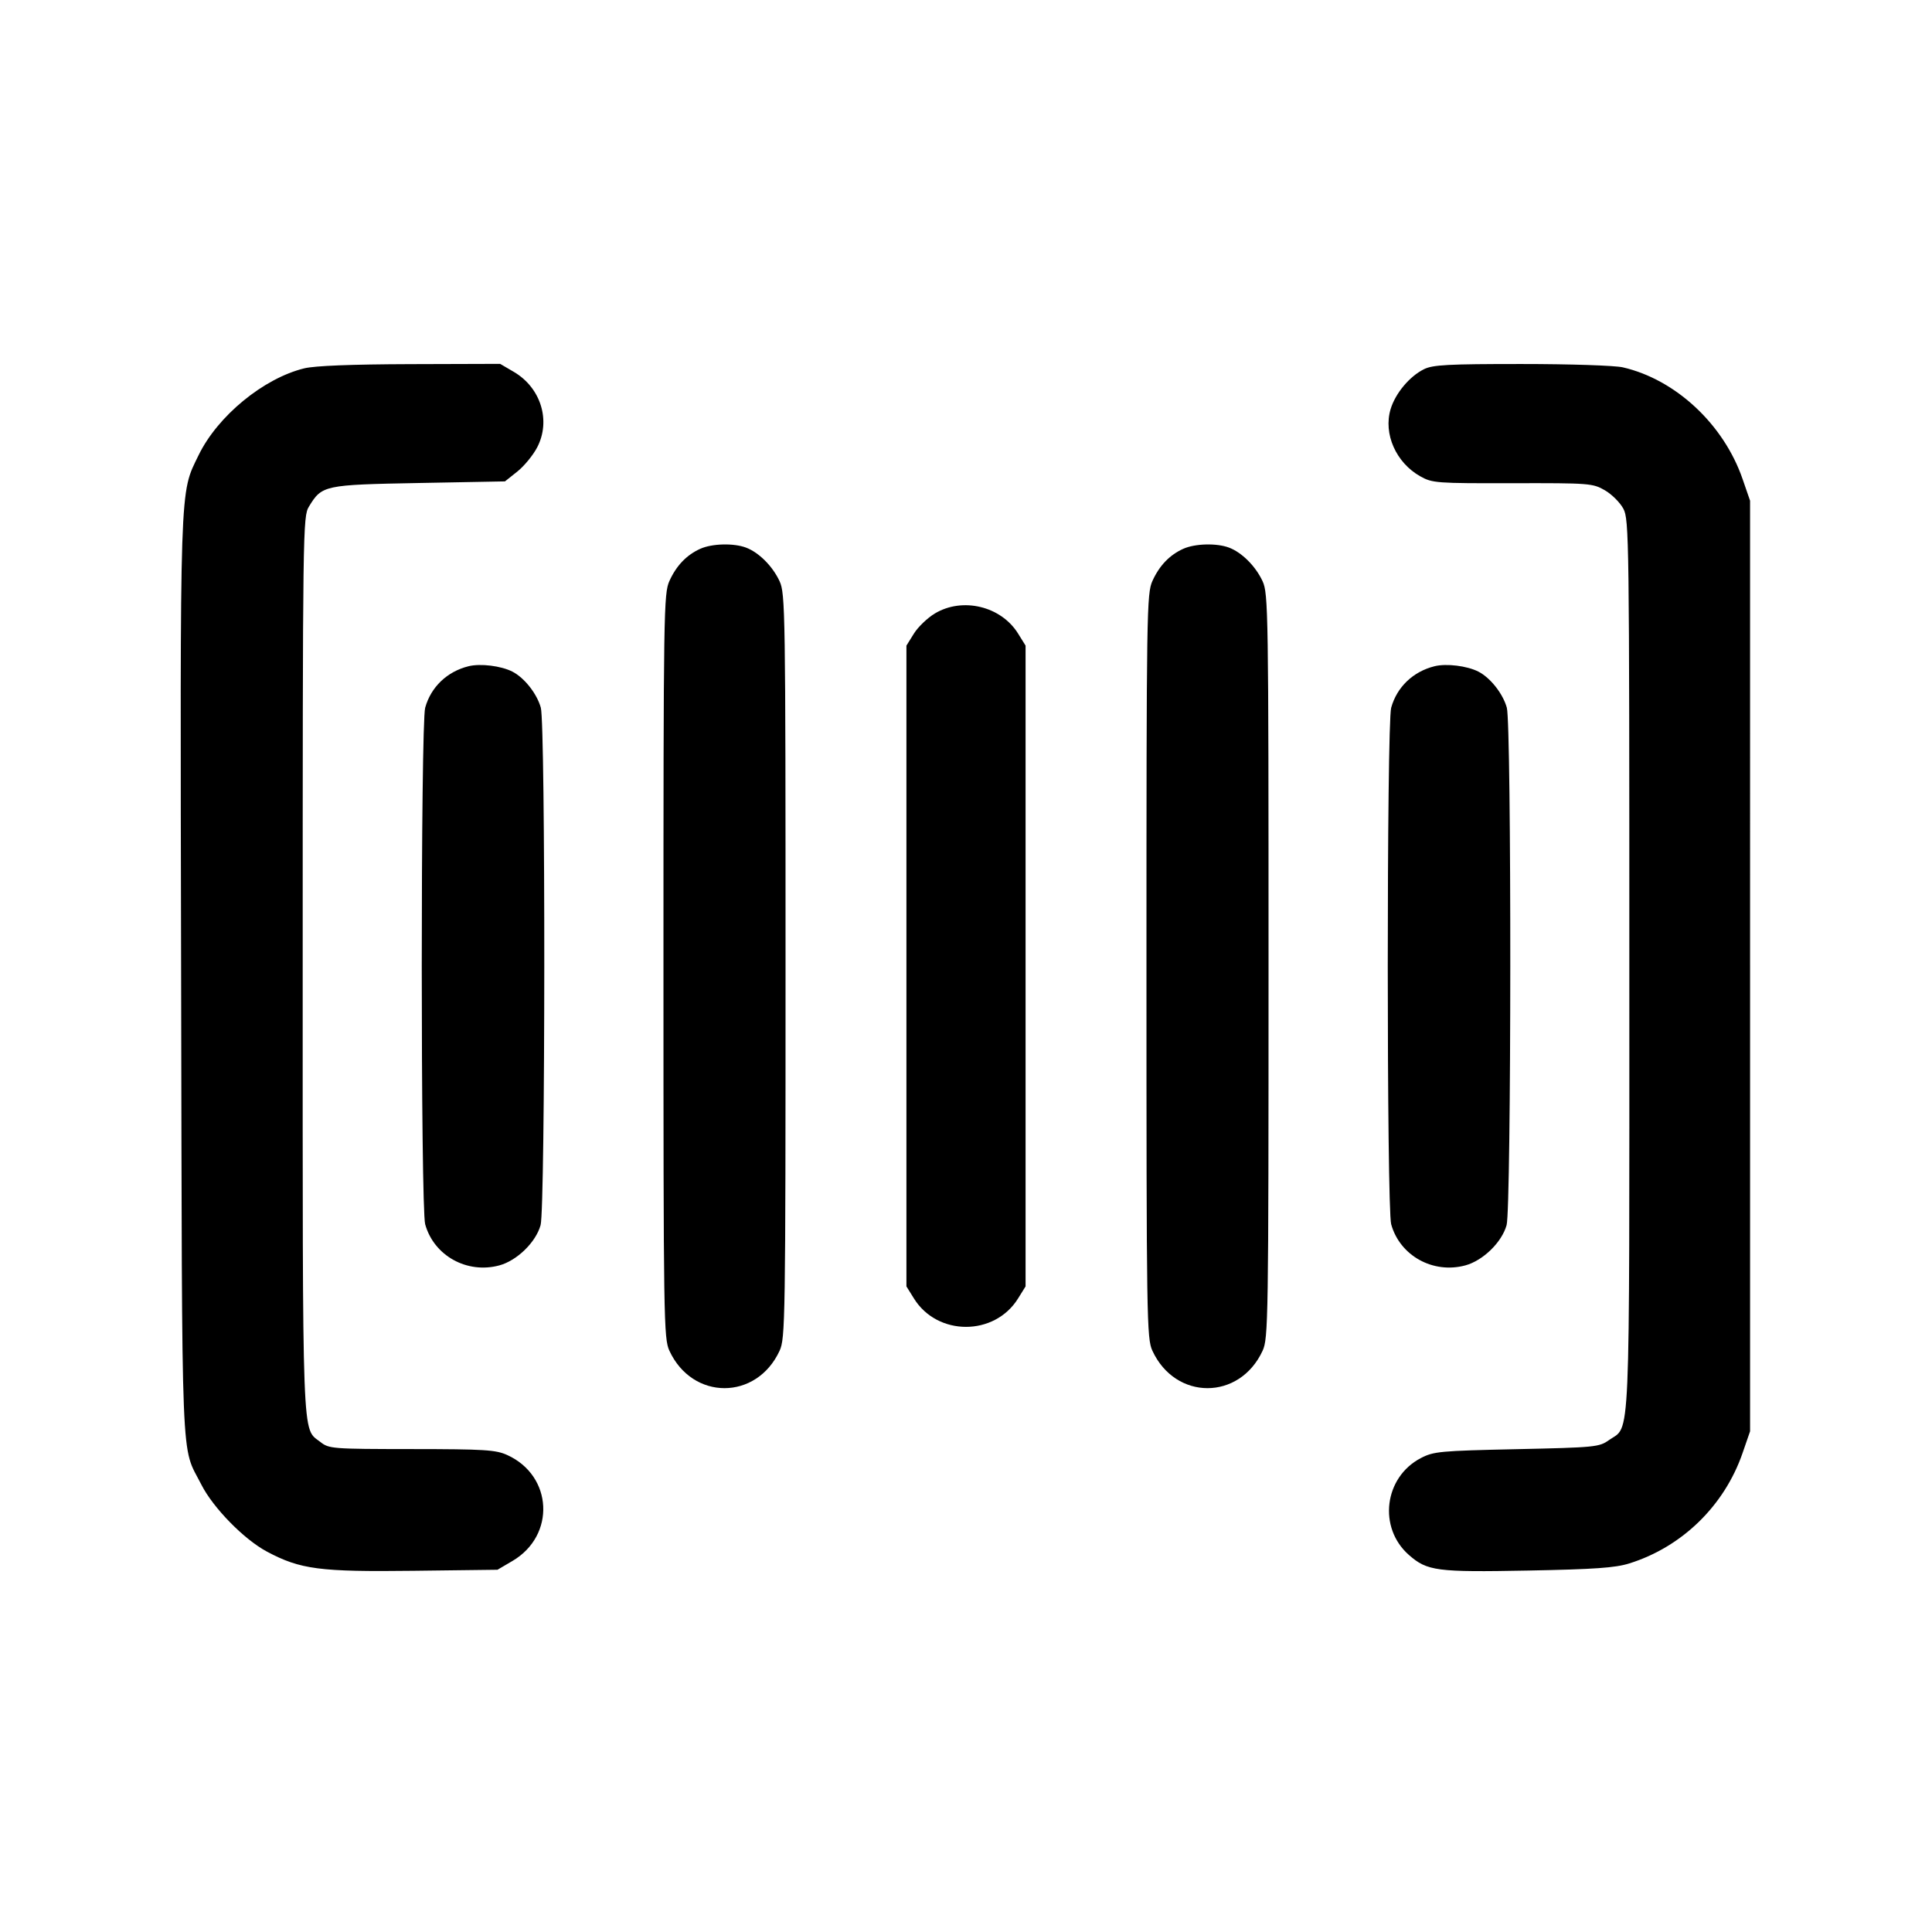 <svg xmlns="http://www.w3.org/2000/svg" width="512" height="512"><path d="M80.64 97.612c-10.795 2.632-22.966 12.631-28.007 23.011-5.073 10.445-4.909 5.558-4.632 138.617.279 133.791-.138 123.352 5.363 134.206 3.115 6.148 11.303 14.509 17.38 17.748 8.856 4.72 13.971 5.388 38.879 5.081L131.84 416l3.979-2.339c11.47-6.743 10.689-22.573-1.384-28.057-3.054-1.387-5.947-1.569-25.307-1.585-21.116-.018-21.938-.082-24.21-1.869-4.953-3.896-4.705 2.769-4.701-126.336.003-116.302.038-118.913 1.665-121.581 3.445-5.649 3.973-5.762 29.149-6.233l22.787-.427 3.278-2.609c1.802-1.435 4.168-4.315 5.256-6.4 3.688-7.064.986-15.811-6.181-20.012l-3.628-2.125-23.818.072c-15.586.048-25.293.432-28.085 1.113m296.738.225c-3.823 1.884-7.601 6.404-8.857 10.596-1.956 6.528 1.424 14.175 7.865 17.795 3.183 1.789 4.248 1.868 24.458 1.825 20.387-.044 21.246.022 24.454 1.871 1.828 1.054 4.036 3.254 4.907 4.889 1.518 2.854 1.582 7.709 1.582 121.045 0 130.694.39 121.654-5.439 125.812-2.544 1.815-3.677 1.925-24.428 2.374-20.311.44-22.001.598-25.386 2.364-9.743 5.086-11.388 18.449-3.159 25.674 4.859 4.266 7.359 4.592 31.637 4.129 17.607-.337 23.032-.719 26.775-1.89 13.97-4.368 25.192-15.304 30.005-29.24l1.995-5.774V132.693l-1.995-5.774c-4.998-14.473-17.735-26.347-31.712-29.566-2.142-.494-14.025-.885-26.88-.886-19.442-.001-23.474.213-25.822 1.37M185.6 145.428c-3.623 1.624-6.341 4.45-8.185 8.509-1.523 3.353-1.591 7.717-1.591 102.063 0 94.136.071 98.713 1.58 101.973 6.114 13.204 23.078 13.204 29.192 0 1.509-3.26 1.58-7.837 1.58-101.973s-.071-98.713-1.58-101.973c-1.84-3.973-5.476-7.616-8.892-8.906-3.261-1.232-8.994-1.087-12.104.307m128 0c-3.623 1.624-6.341 4.45-8.185 8.509-1.523 3.353-1.591 7.717-1.591 102.063 0 94.136.071 98.713 1.58 101.973 6.114 13.204 23.078 13.204 29.192 0 1.509-3.26 1.58-7.837 1.58-101.973s-.071-98.713-1.58-101.973c-1.84-3.973-5.476-7.616-8.892-8.906-3.261-1.232-8.994-1.087-12.104.307m-65.857 17.151c-1.96 1.175-4.456 3.571-5.547 5.325l-1.983 3.189v169.814l1.995 3.207c6.232 10.024 21.352 10.024 27.584 0l1.995-3.207V171.093l-1.995-3.207c-4.505-7.247-14.714-9.704-22.049-5.307M124.16 176.561c-5.68 1.411-9.961 5.507-11.482 10.985-1.21 4.357-1.21 132.551 0 136.908 2.312 8.324 11.09 13.195 19.635 10.893 4.693-1.263 9.688-6.133 10.949-10.673 1.266-4.562 1.323-132.582.06-137.128-1.032-3.716-4.353-7.93-7.53-9.556-3.007-1.538-8.486-2.211-11.632-1.429m256 0c-5.68 1.411-9.961 5.507-11.482 10.985-1.21 4.357-1.21 132.551 0 136.908 2.312 8.324 11.09 13.195 19.635 10.893 4.693-1.263 9.688-6.133 10.949-10.673 1.266-4.562 1.323-132.582.06-137.128-1.032-3.716-4.353-7.93-7.53-9.556-3.007-1.538-8.486-2.211-11.632-1.429" fill-rule="evenodd"/></svg>